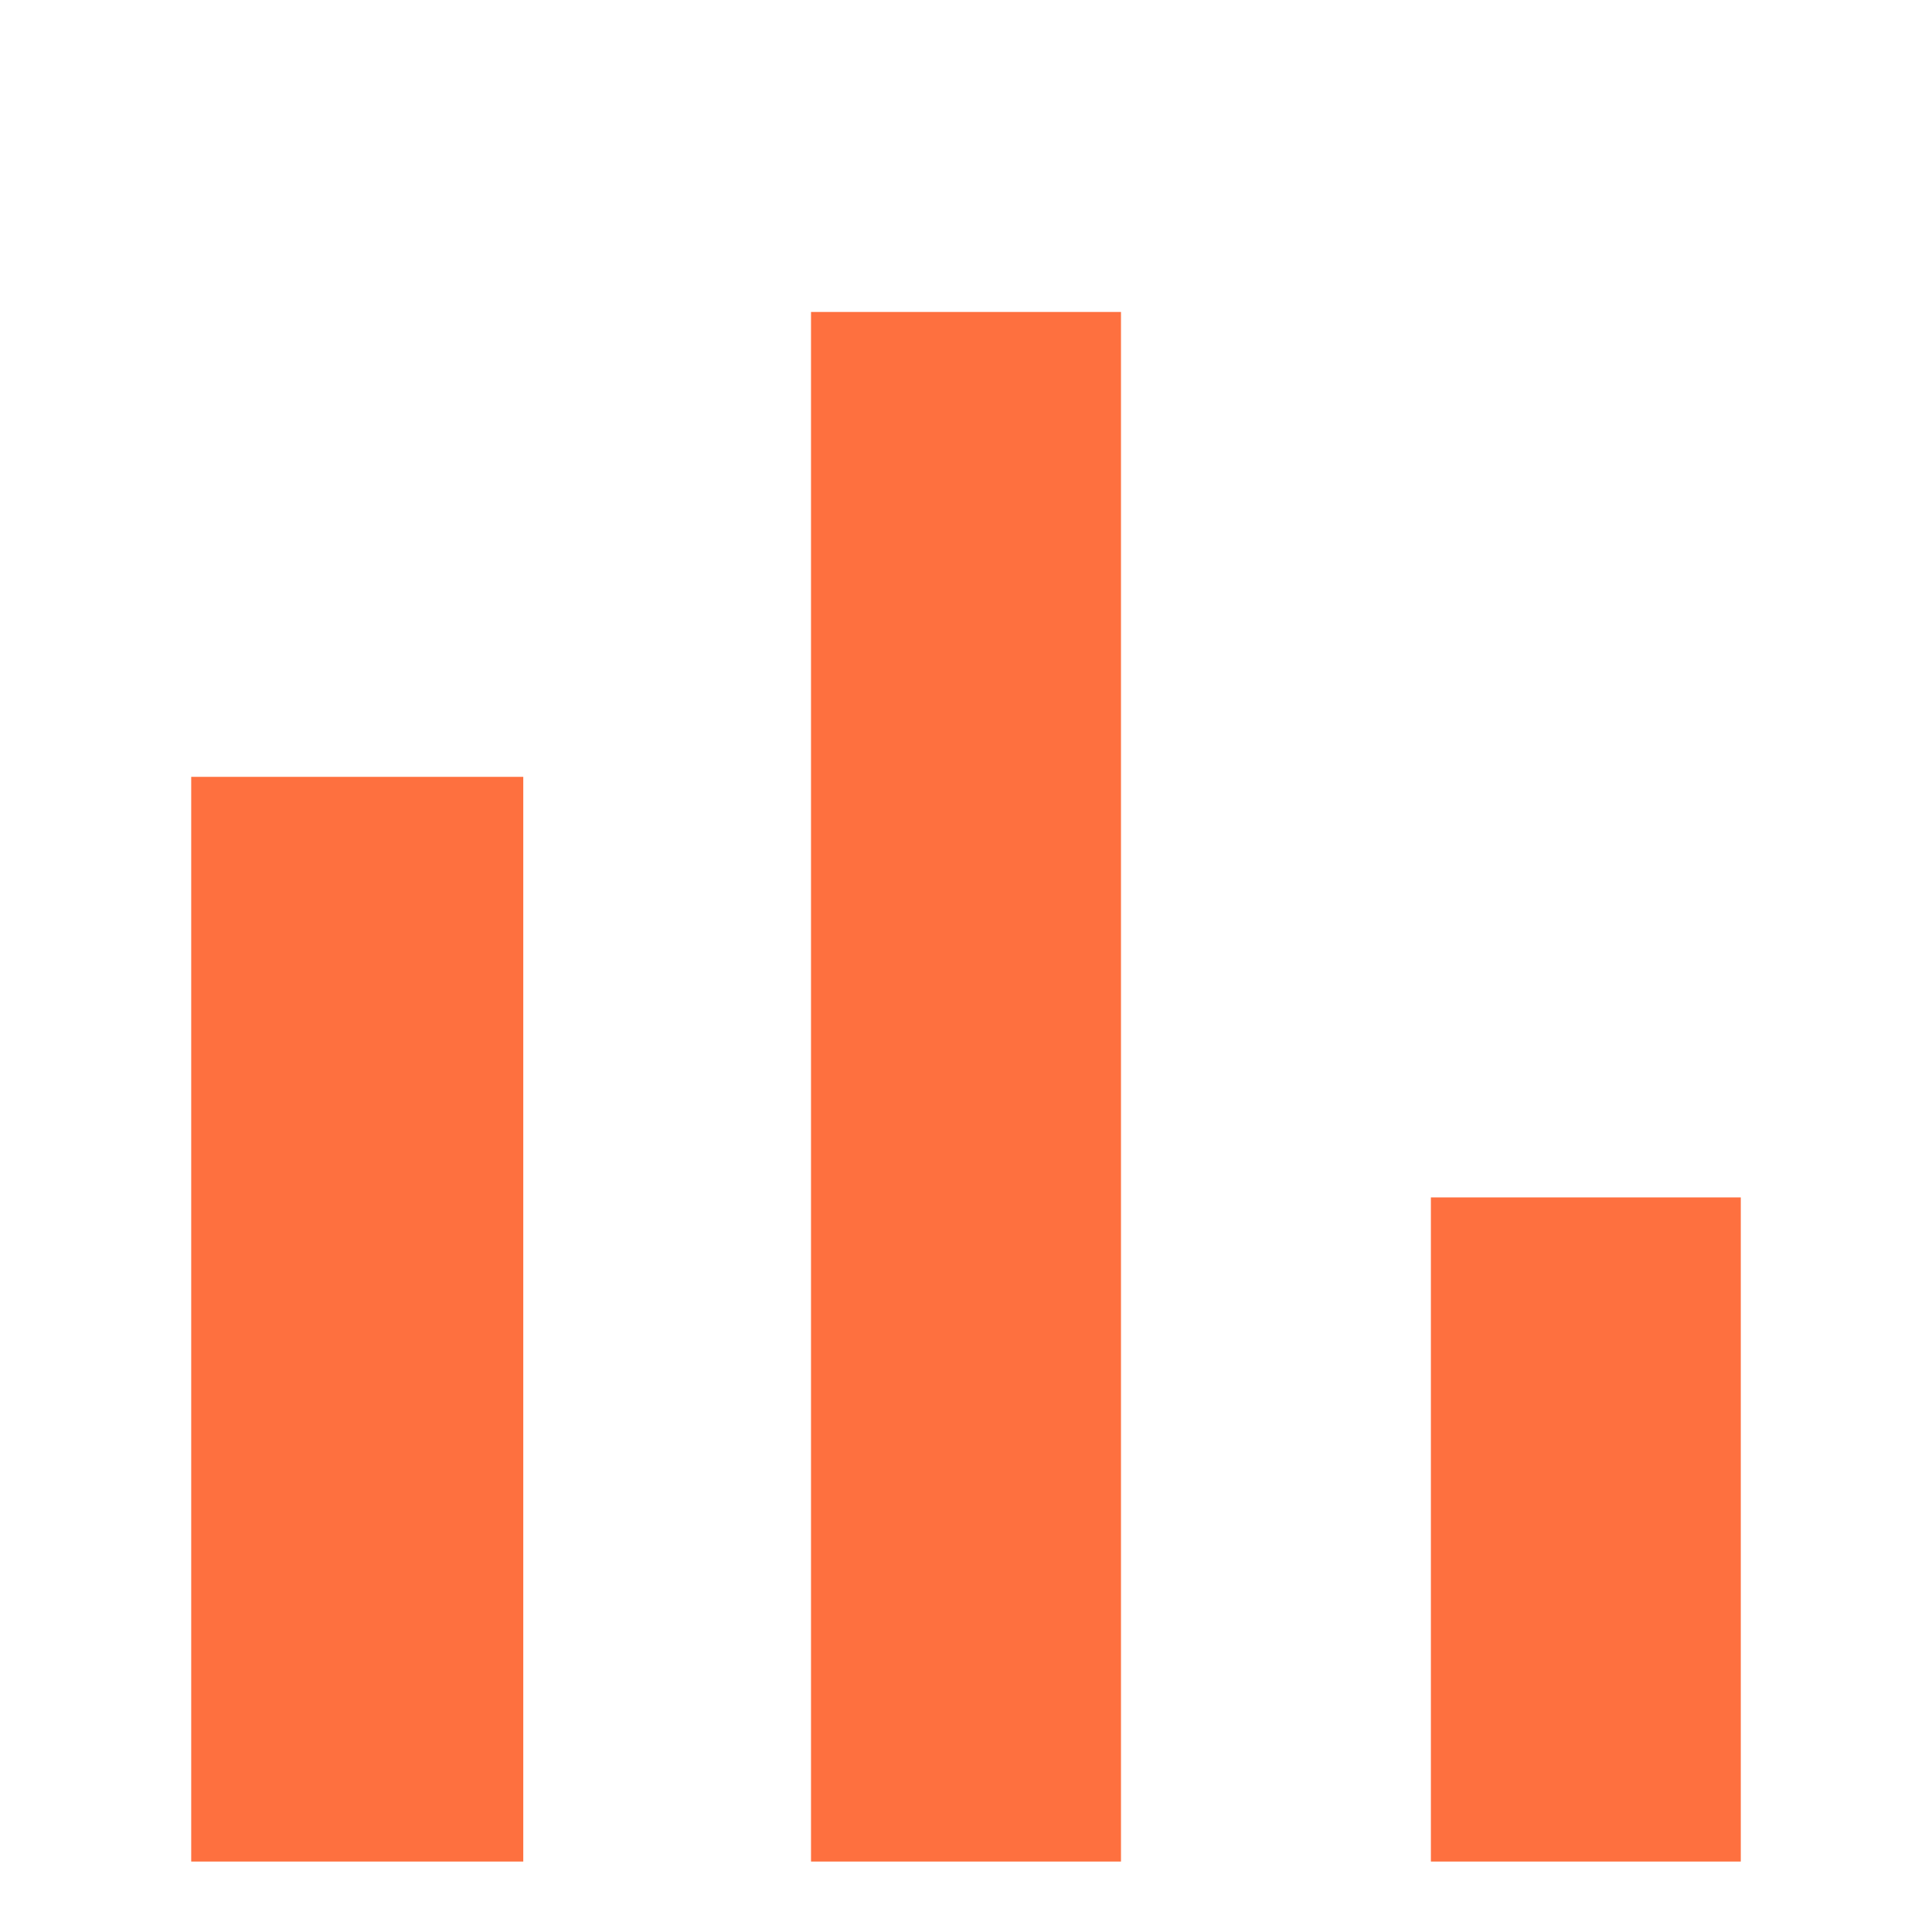 <?xml version="1.0" encoding="UTF-8"?>
<svg width="32px" height="32px" viewBox="0 0 32 32" version="1.1" xmlns="http://www.w3.org/2000/svg" xmlns:xlink="http://www.w3.org/1999/xlink">
    <!-- Generator: Sketch 52.3 (67297) - http://www.bohemiancoding.com/sketch -->
    <title>baseline-bar_chart-24px copy</title>
    <desc>Created with Sketch.</desc>
    <defs>
        <filter x="-40.9%" y="-40.9%" width="181.8%" height="181.8%" filterUnits="objectBoundingBox" id="filter-1">
            <feMorphology radius="1" operator="dilate" in="SourceAlpha" result="shadowSpreadOuter1"></feMorphology>
            <feOffset dx="0" dy="1" in="shadowSpreadOuter1" result="shadowOffsetOuter1"></feOffset>
            <feGaussianBlur stdDeviation="1.5" in="shadowOffsetOuter1" result="shadowBlurOuter1"></feGaussianBlur>
            <feComposite in="shadowBlurOuter1" in2="SourceAlpha" operator="out" result="shadowBlurOuter1"></feComposite>
            <feColorMatrix values="0 0 0 0 0   0 0 0 0 0   0 0 0 0 0  0 0 0 0.2 0" type="matrix" in="shadowBlurOuter1" result="shadowMatrixOuter1"></feColorMatrix>
            <feMorphology radius="1" operator="dilate" in="SourceAlpha" result="shadowSpreadOuter2"></feMorphology>
            <feOffset dx="0" dy="2" in="shadowSpreadOuter2" result="shadowOffsetOuter2"></feOffset>
            <feGaussianBlur stdDeviation="1" in="shadowOffsetOuter2" result="shadowBlurOuter2"></feGaussianBlur>
            <feComposite in="shadowBlurOuter2" in2="SourceAlpha" operator="out" result="shadowBlurOuter2"></feComposite>
            <feColorMatrix values="0 0 0 0 0   0 0 0 0 0   0 0 0 0 0  0 0 0 0.12 0" type="matrix" in="shadowBlurOuter2" result="shadowMatrixOuter2"></feColorMatrix>
            <feMorphology radius="1" operator="dilate" in="SourceAlpha" result="shadowSpreadOuter3"></feMorphology>
            <feOffset dx="0" dy="0" in="shadowSpreadOuter3" result="shadowOffsetOuter3"></feOffset>
            <feGaussianBlur stdDeviation="1" in="shadowOffsetOuter3" result="shadowBlurOuter3"></feGaussianBlur>
            <feComposite in="shadowBlurOuter3" in2="SourceAlpha" operator="out" result="shadowBlurOuter3"></feComposite>
            <feColorMatrix values="0 0 0 0 0   0 0 0 0 0   0 0 0 0 0  0 0 0 0.14 0" type="matrix" in="shadowBlurOuter3" result="shadowMatrixOuter3"></feColorMatrix>
            <feMerge>
                <feMergeNode in="shadowMatrixOuter1"></feMergeNode>
                <feMergeNode in="shadowMatrixOuter2"></feMergeNode>
                <feMergeNode in="shadowMatrixOuter3"></feMergeNode>
                <feMergeNode in="SourceGraphic"></feMergeNode>
            </feMerge>
        </filter>
    </defs>
    <g id="Page-1" stroke="none" stroke-width="1" fill="none" fill-rule="evenodd">
        <g id="Mockup-APP5-Copy-6" transform="translate(-20, -591)">
            <g id="baseline-bar_chart-24px-copy" filter="url(#filter-1)" transform="translate(14, 584)">
                <path d="M9.167,16.867 L14.667,16.867 L14.667,34.833 L9.167,34.833 L9.167,16.867 Z M19.433,9.167 L24.567,9.167 L24.567,34.833 L19.433,34.833 L19.433,9.167 Z M29.7,23.833 L34.833,23.833 L34.833,34.833 L29.7,34.833 L29.7,23.833 Z" id="Shape" fill="#FE703F" fill-rule="nonzero"></path>
                <polygon id="Path" points="0 0 44 0 44 44 0 44"></polygon>
            </g>
        </g>
    </g>
</svg>